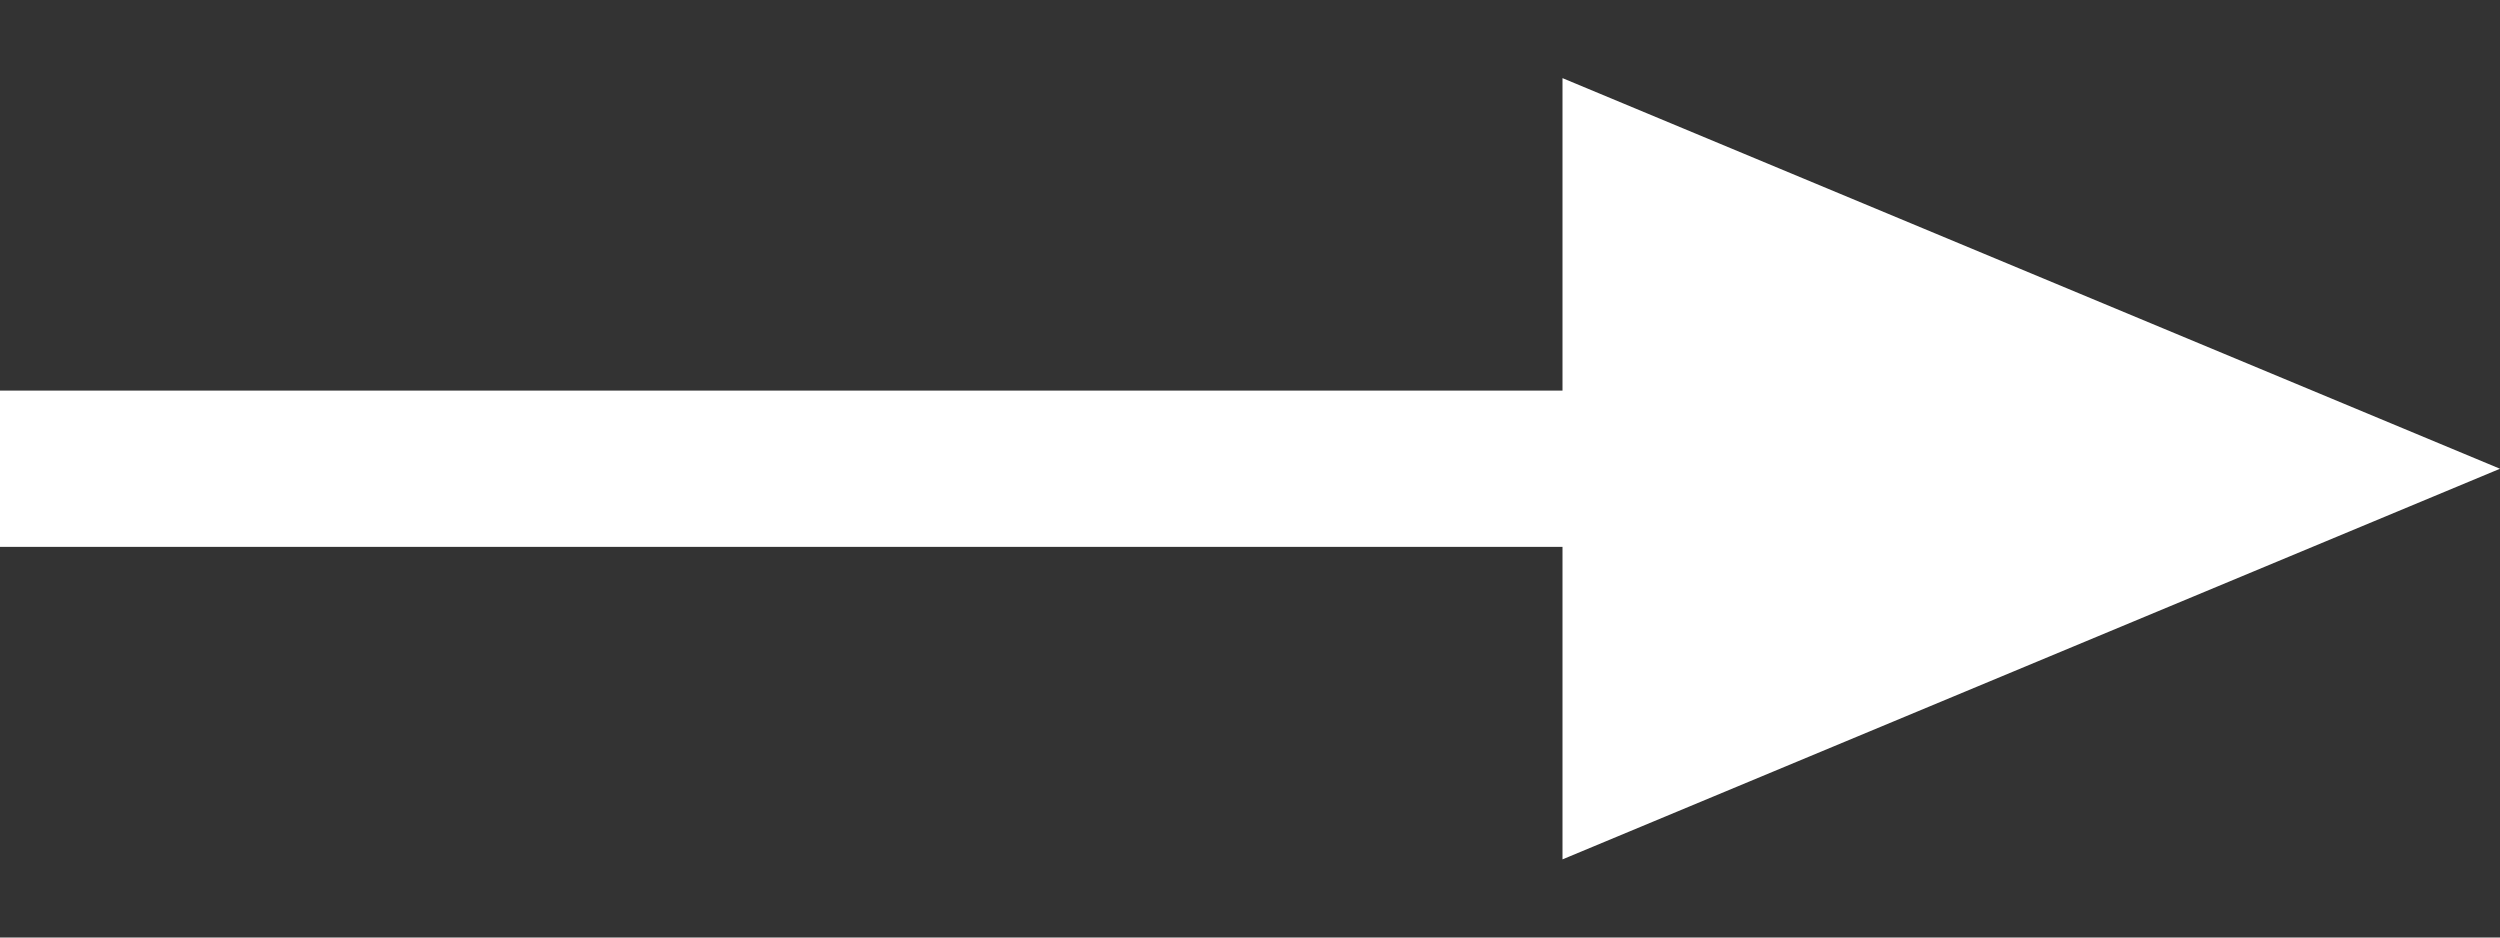 <svg viewBox="0 0 16 6" aria-hidden="true" class="w-4" xmlns="http://www.w3.org/2000/svg">
	<rect x="0" y="0" width="16" height="6" fill="#333333" stroke="none"/>
	<path fill="#fff" fill-rule="evenodd" clip-rule="evenodd" d="M16 3 10 .5v2H0v1h10v2L16 3Z"></path>
</svg>